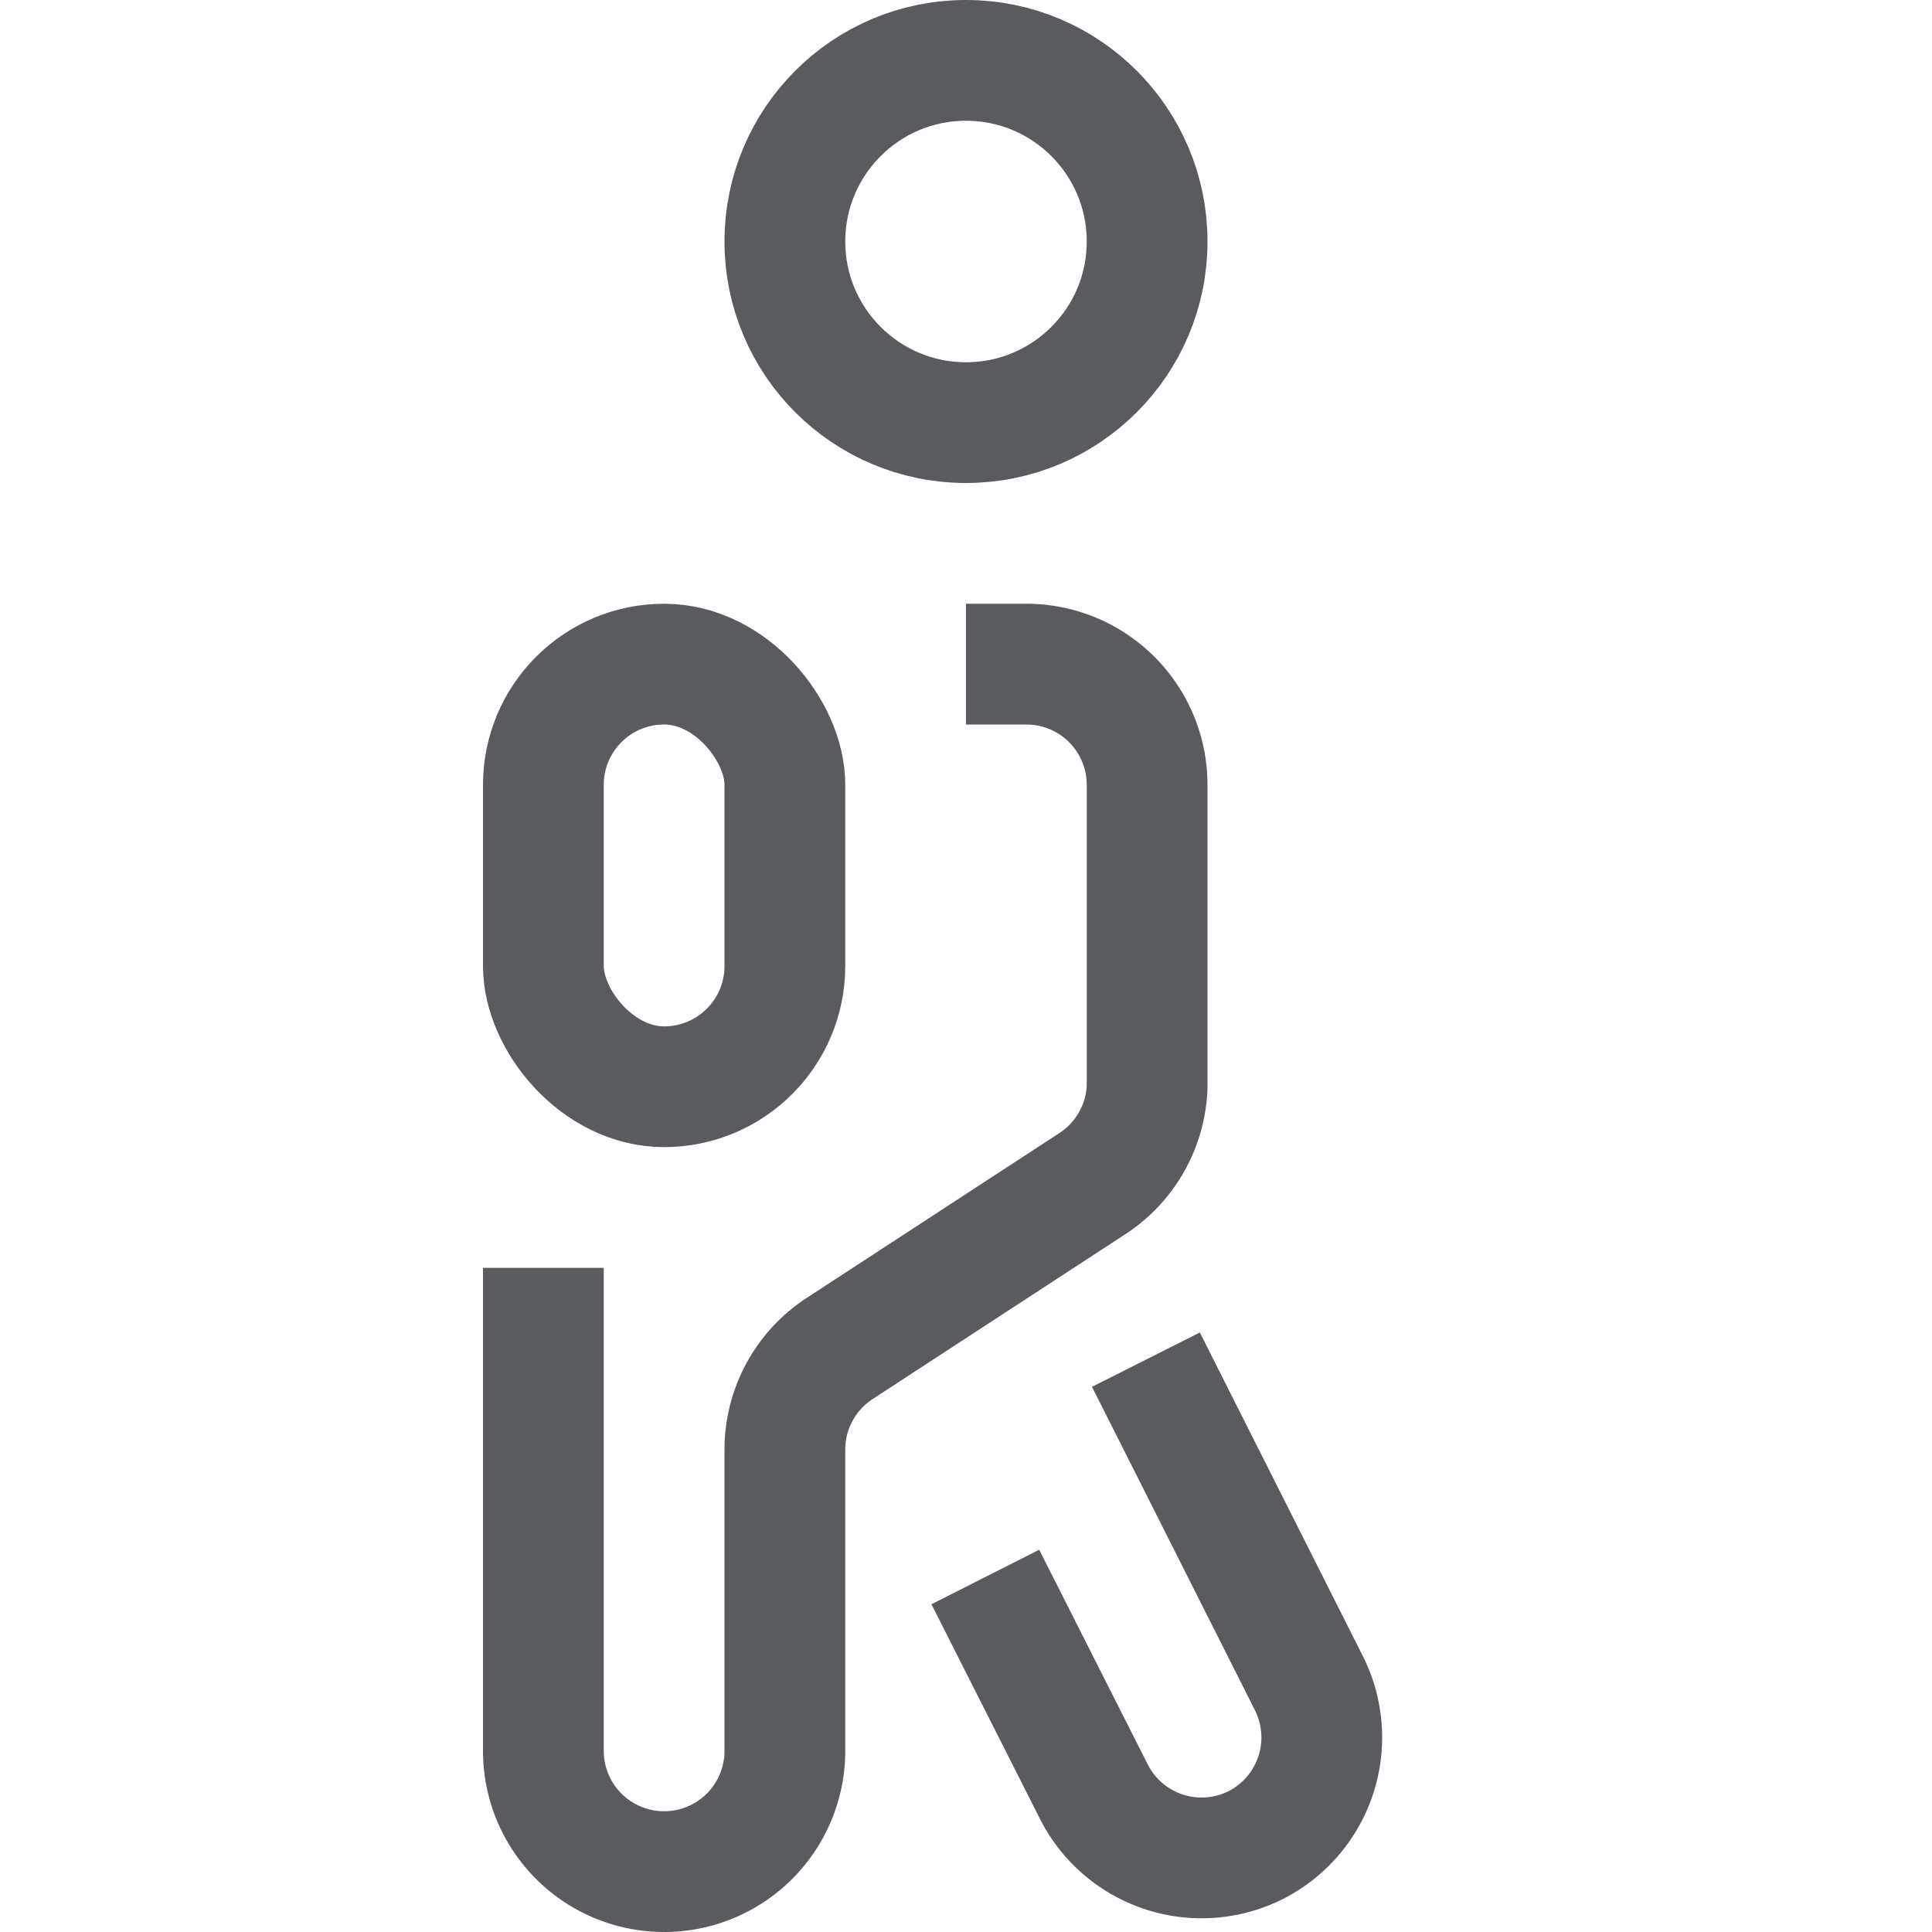 <svg id="Layer_1" data-name="Layer 1" xmlns="http://www.w3.org/2000/svg" viewBox="0 0 16 16"><defs><style>.cls-1,.cls-2{fill:none;stroke:#5a5b5e;stroke-linejoin:round;}.cls-1{stroke-linecap:square;}</style></defs><title>unicons-people-16px-person-walking</title><circle class="cls-1" cx="8" cy="2" r="1.5"/><path class="cls-1" d="M4.5,11v3.5a1,1,0,0,0,1,1h0a1,1,0,0,0,1-1V12a1,1,0,0,1,.45-.83L9.05,9.8A1,1,0,0,0,9.5,9V6.5a1,1,0,0,0-1-1"/><rect class="cls-2" x="4.5" y="5.5" width="2" height="3.5" rx="1" ry="1"/><path class="cls-2" d="M8.16,13.06l.9,1.78a1,1,0,0,0,1.34.44h0a1,1,0,0,0,.44-1.34L9.49,11.26"/></svg>